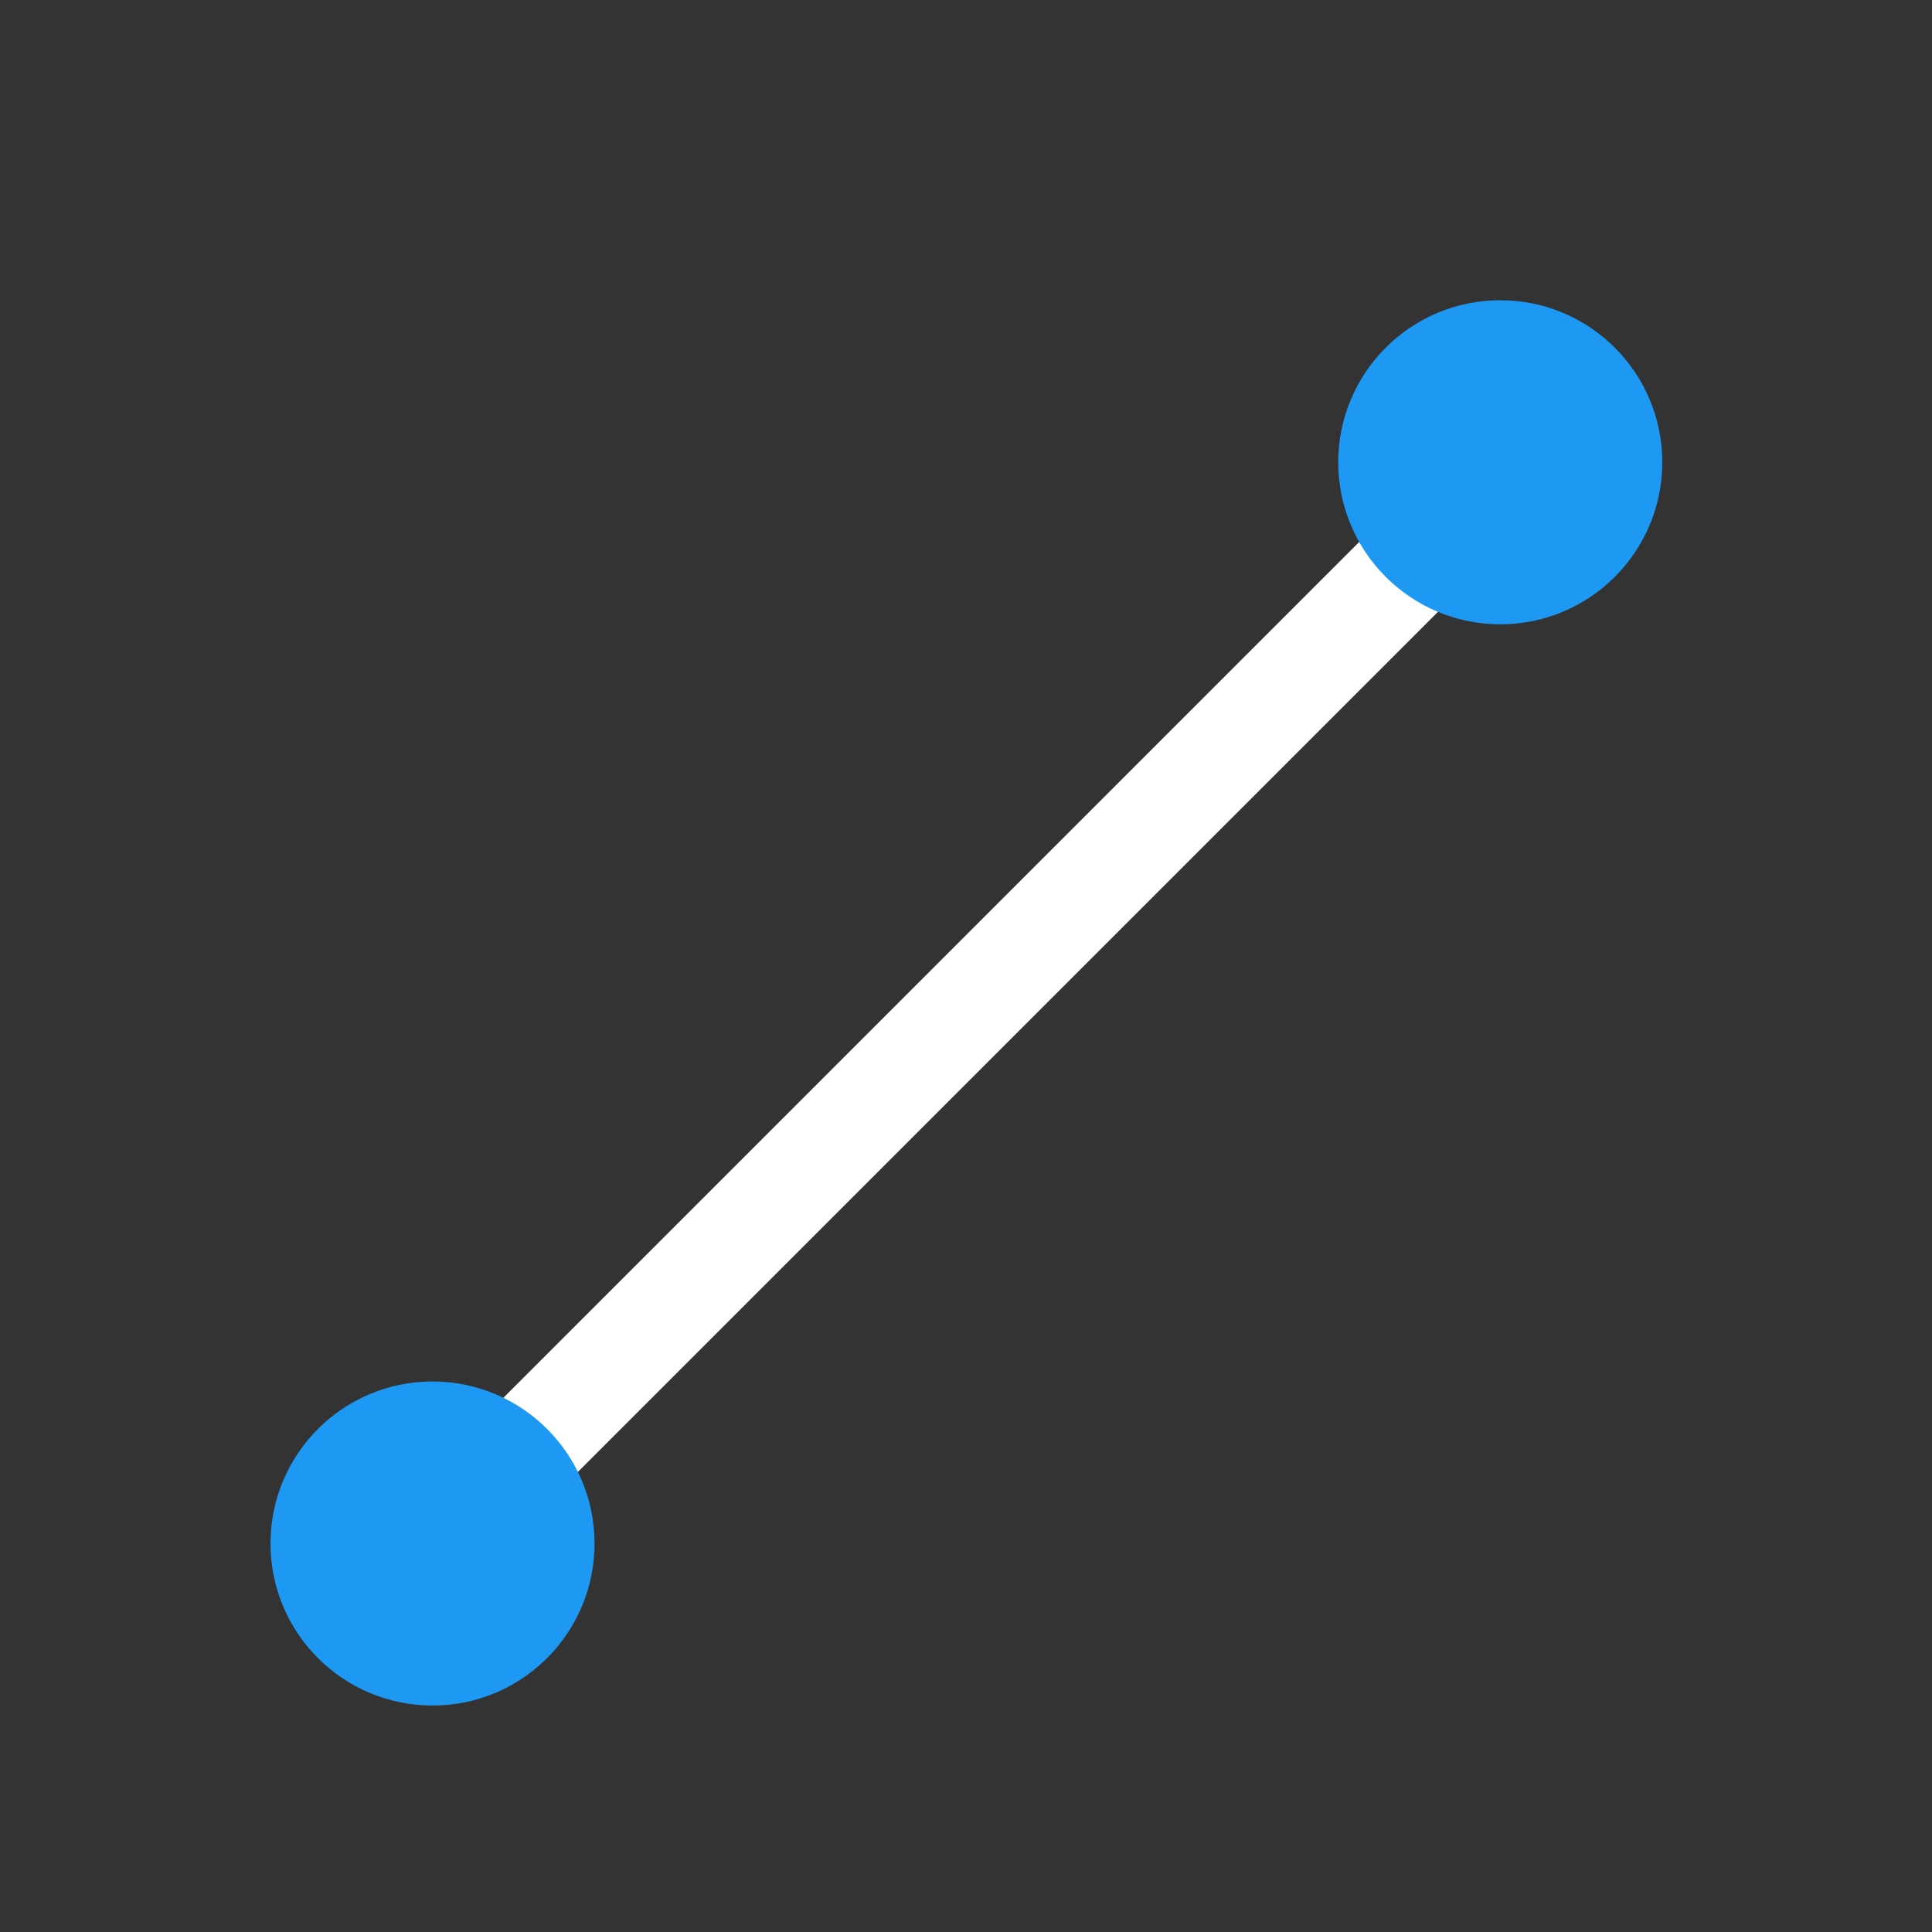 <svg xmlns="http://www.w3.org/2000/svg" viewBox="0 0 22 22"><rect x="0" y="0" width="22" height="22" fill="#333333" stroke="none"/><g transform="matrix(1.23 0 0 1.23-.675-1271.23)"><path d="m16 1035.67l-10.688 10.688h.688v.688l10.688-10.688h-.688v-.688" fill="#ffffff" transform="translate(-1 1)"/><g fill="#1d99f3" fill-rule="evenodd"><circle r="1.5" cy="1047.81" cx="4.553"/><circle r="1.5" cy="1037.8" cx="14.438"/></g></g></svg>
